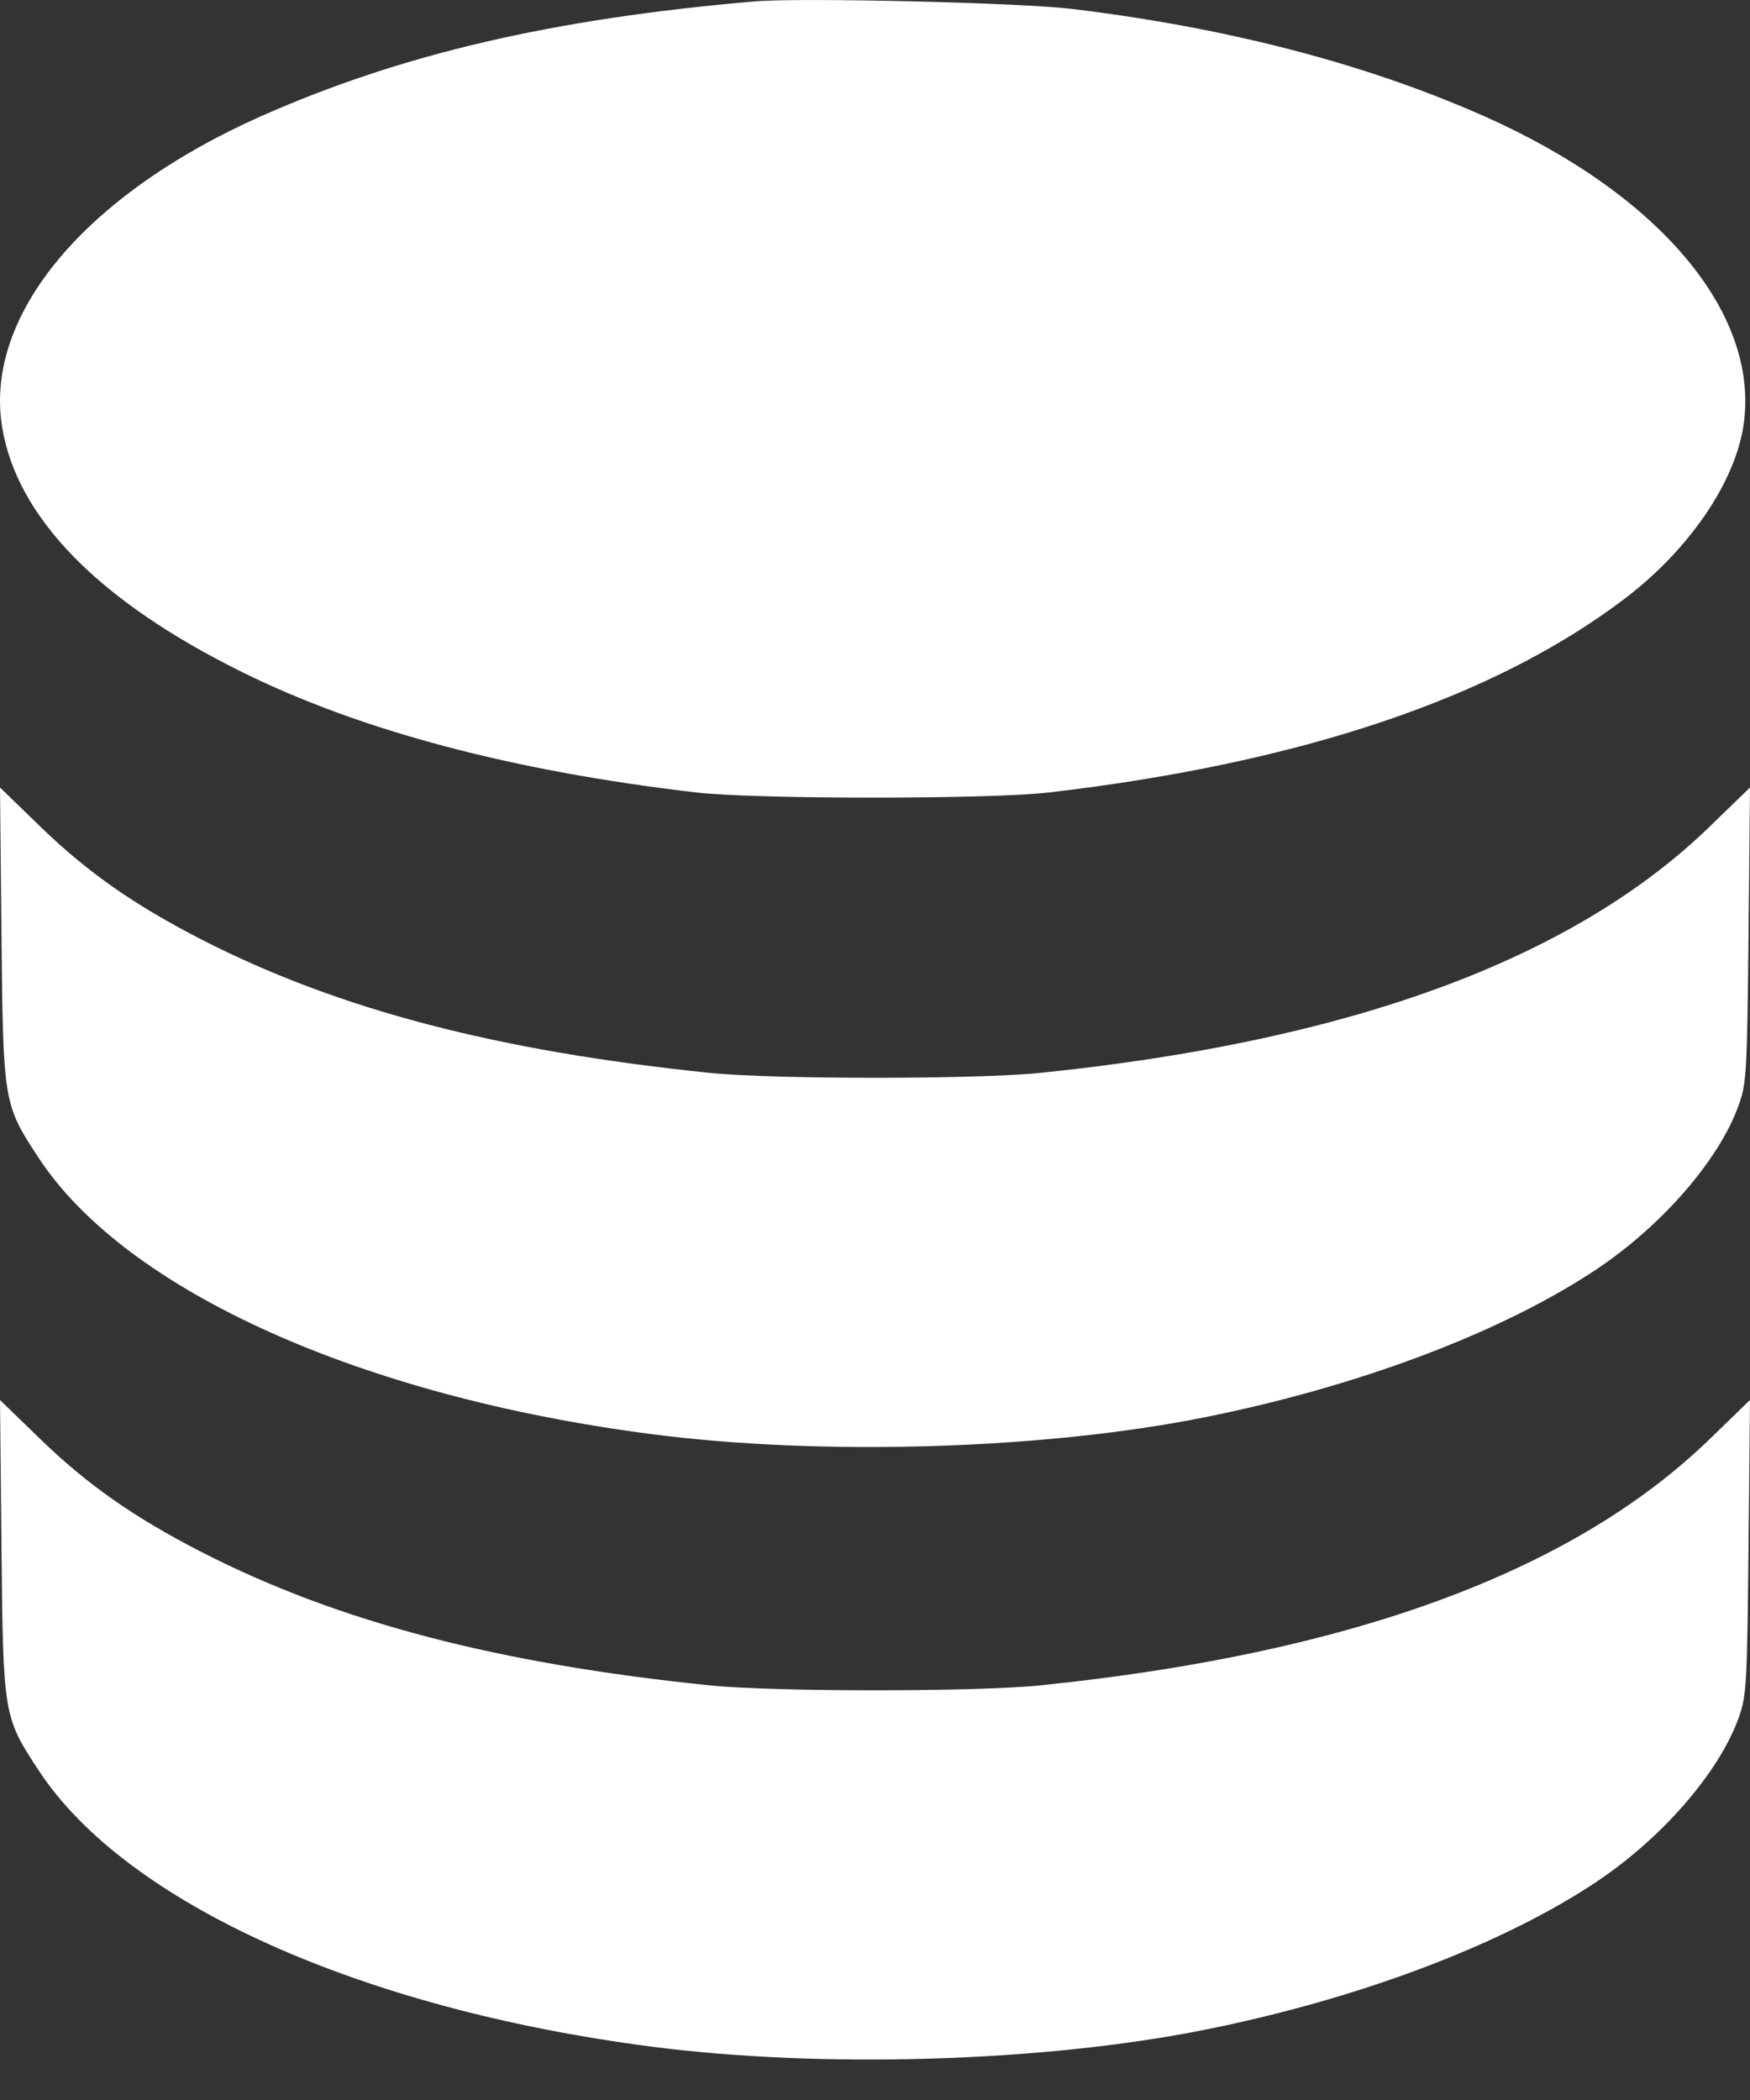 <svg width="20" height="24" viewBox="0 0 20 24" fill="none" xmlns="http://www.w3.org/2000/svg">
<rect x="0" y="0" width="20" height="24" fill="#333333" stroke="none"/>
<path fill-rule="evenodd" clip-rule="evenodd" d="M0.017 10.687C0.036 12.604 0.039 12.621 0.445 13.238C1.441 14.75 4.121 15.958 7.438 16.389C9.388 16.643 11.93 16.566 13.765 16.198C15.53 15.845 17.174 15.223 18.249 14.504C18.993 14.006 19.636 13.267 19.865 12.647C19.96 12.389 19.967 12.28 19.983 10.687L20 9L19.538 9.448C17.974 10.964 15.432 11.899 11.883 12.262C11.163 12.336 8.837 12.336 8.117 12.262C5.683 12.013 3.862 11.535 2.308 10.74C1.534 10.343 1.001 9.97 0.462 9.448L0 9L0.017 10.687Z" fill="white"/>
<path fill-rule="evenodd" clip-rule="evenodd" d="M0.017 17.687C0.036 19.604 0.039 19.621 0.445 20.238C1.441 21.75 4.121 22.958 7.438 23.389C9.388 23.643 11.93 23.566 13.765 23.198C15.53 22.845 17.174 22.223 18.249 21.504C18.993 21.006 19.636 20.267 19.865 19.647C19.96 19.389 19.967 19.28 19.983 17.687L20 16L19.538 16.448C17.974 17.964 15.432 18.898 11.883 19.262C11.163 19.336 8.837 19.336 8.117 19.262C5.683 19.013 3.862 18.535 2.308 17.74C1.534 17.343 1.001 16.97 0.462 16.448L0 16L0.017 17.687Z" fill="white"/>
<path fill-rule="evenodd" clip-rule="evenodd" d="M8.625 0.016C6.319 0.214 4.586 0.618 2.984 1.328C0.972 2.222 -0.179 3.599 0.023 4.872C0.188 5.912 1.128 6.873 2.777 7.686C4.13 8.353 5.857 8.811 7.951 9.056C8.634 9.136 11.313 9.136 11.995 9.056C14.874 8.719 17.087 7.972 18.577 6.835C19.304 6.28 19.825 5.518 19.925 4.866C20.119 3.59 18.972 2.22 16.962 1.328C15.612 0.729 14.027 0.316 12.251 0.102C11.657 0.03 9.152 -0.029 8.625 0.016Z" fill="white"/>
</svg>
